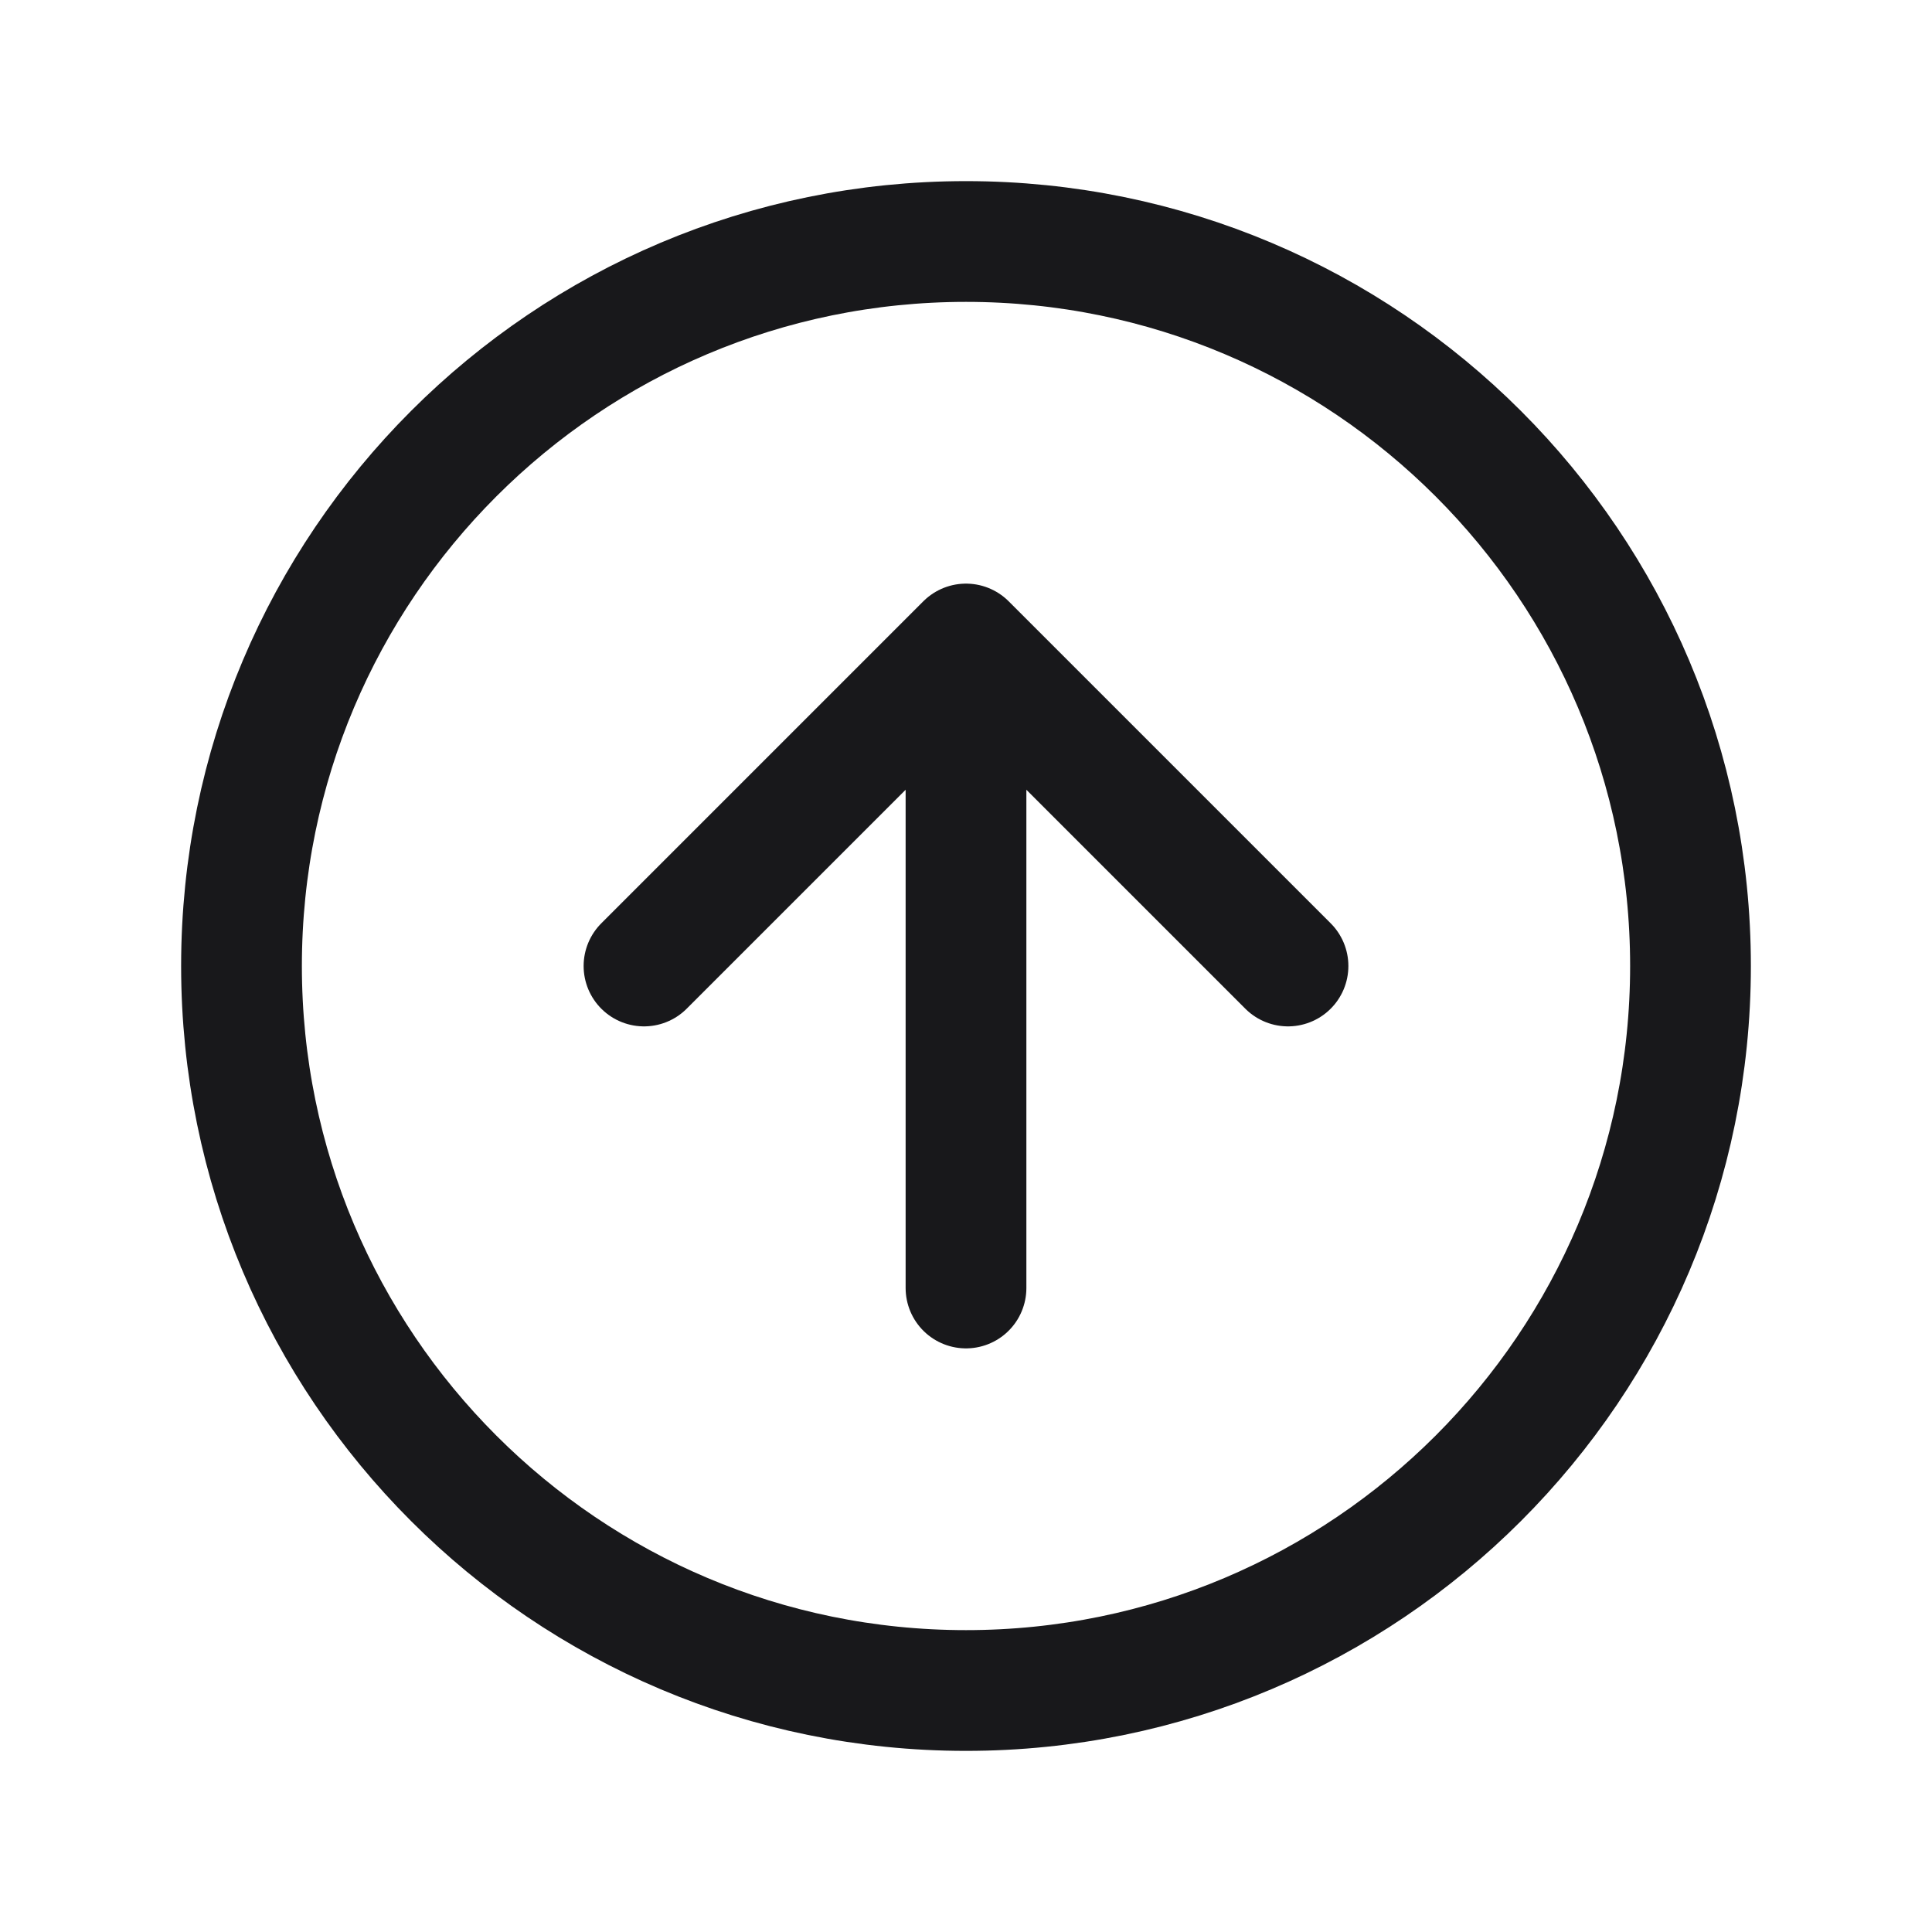<svg width="24" height="24" viewBox="0 0 24 24" fill="none" xmlns="http://www.w3.org/2000/svg">
<path d="M21 12C21 7.029 16.971 3 12 3C7.029 3 3 7.029 3 12C3 16.971 7.029 21 12 21C16.971 21 21 16.971 21 12Z" stroke="#18181B" stroke-width="1.5" stroke-linecap="round" stroke-linejoin="round"/>
<path d="M16 12L12 8M12 8L12 16M12 8L8 12" stroke="#18181B" stroke-width="1.5" stroke-linecap="round" stroke-linejoin="round"/>
</svg>
